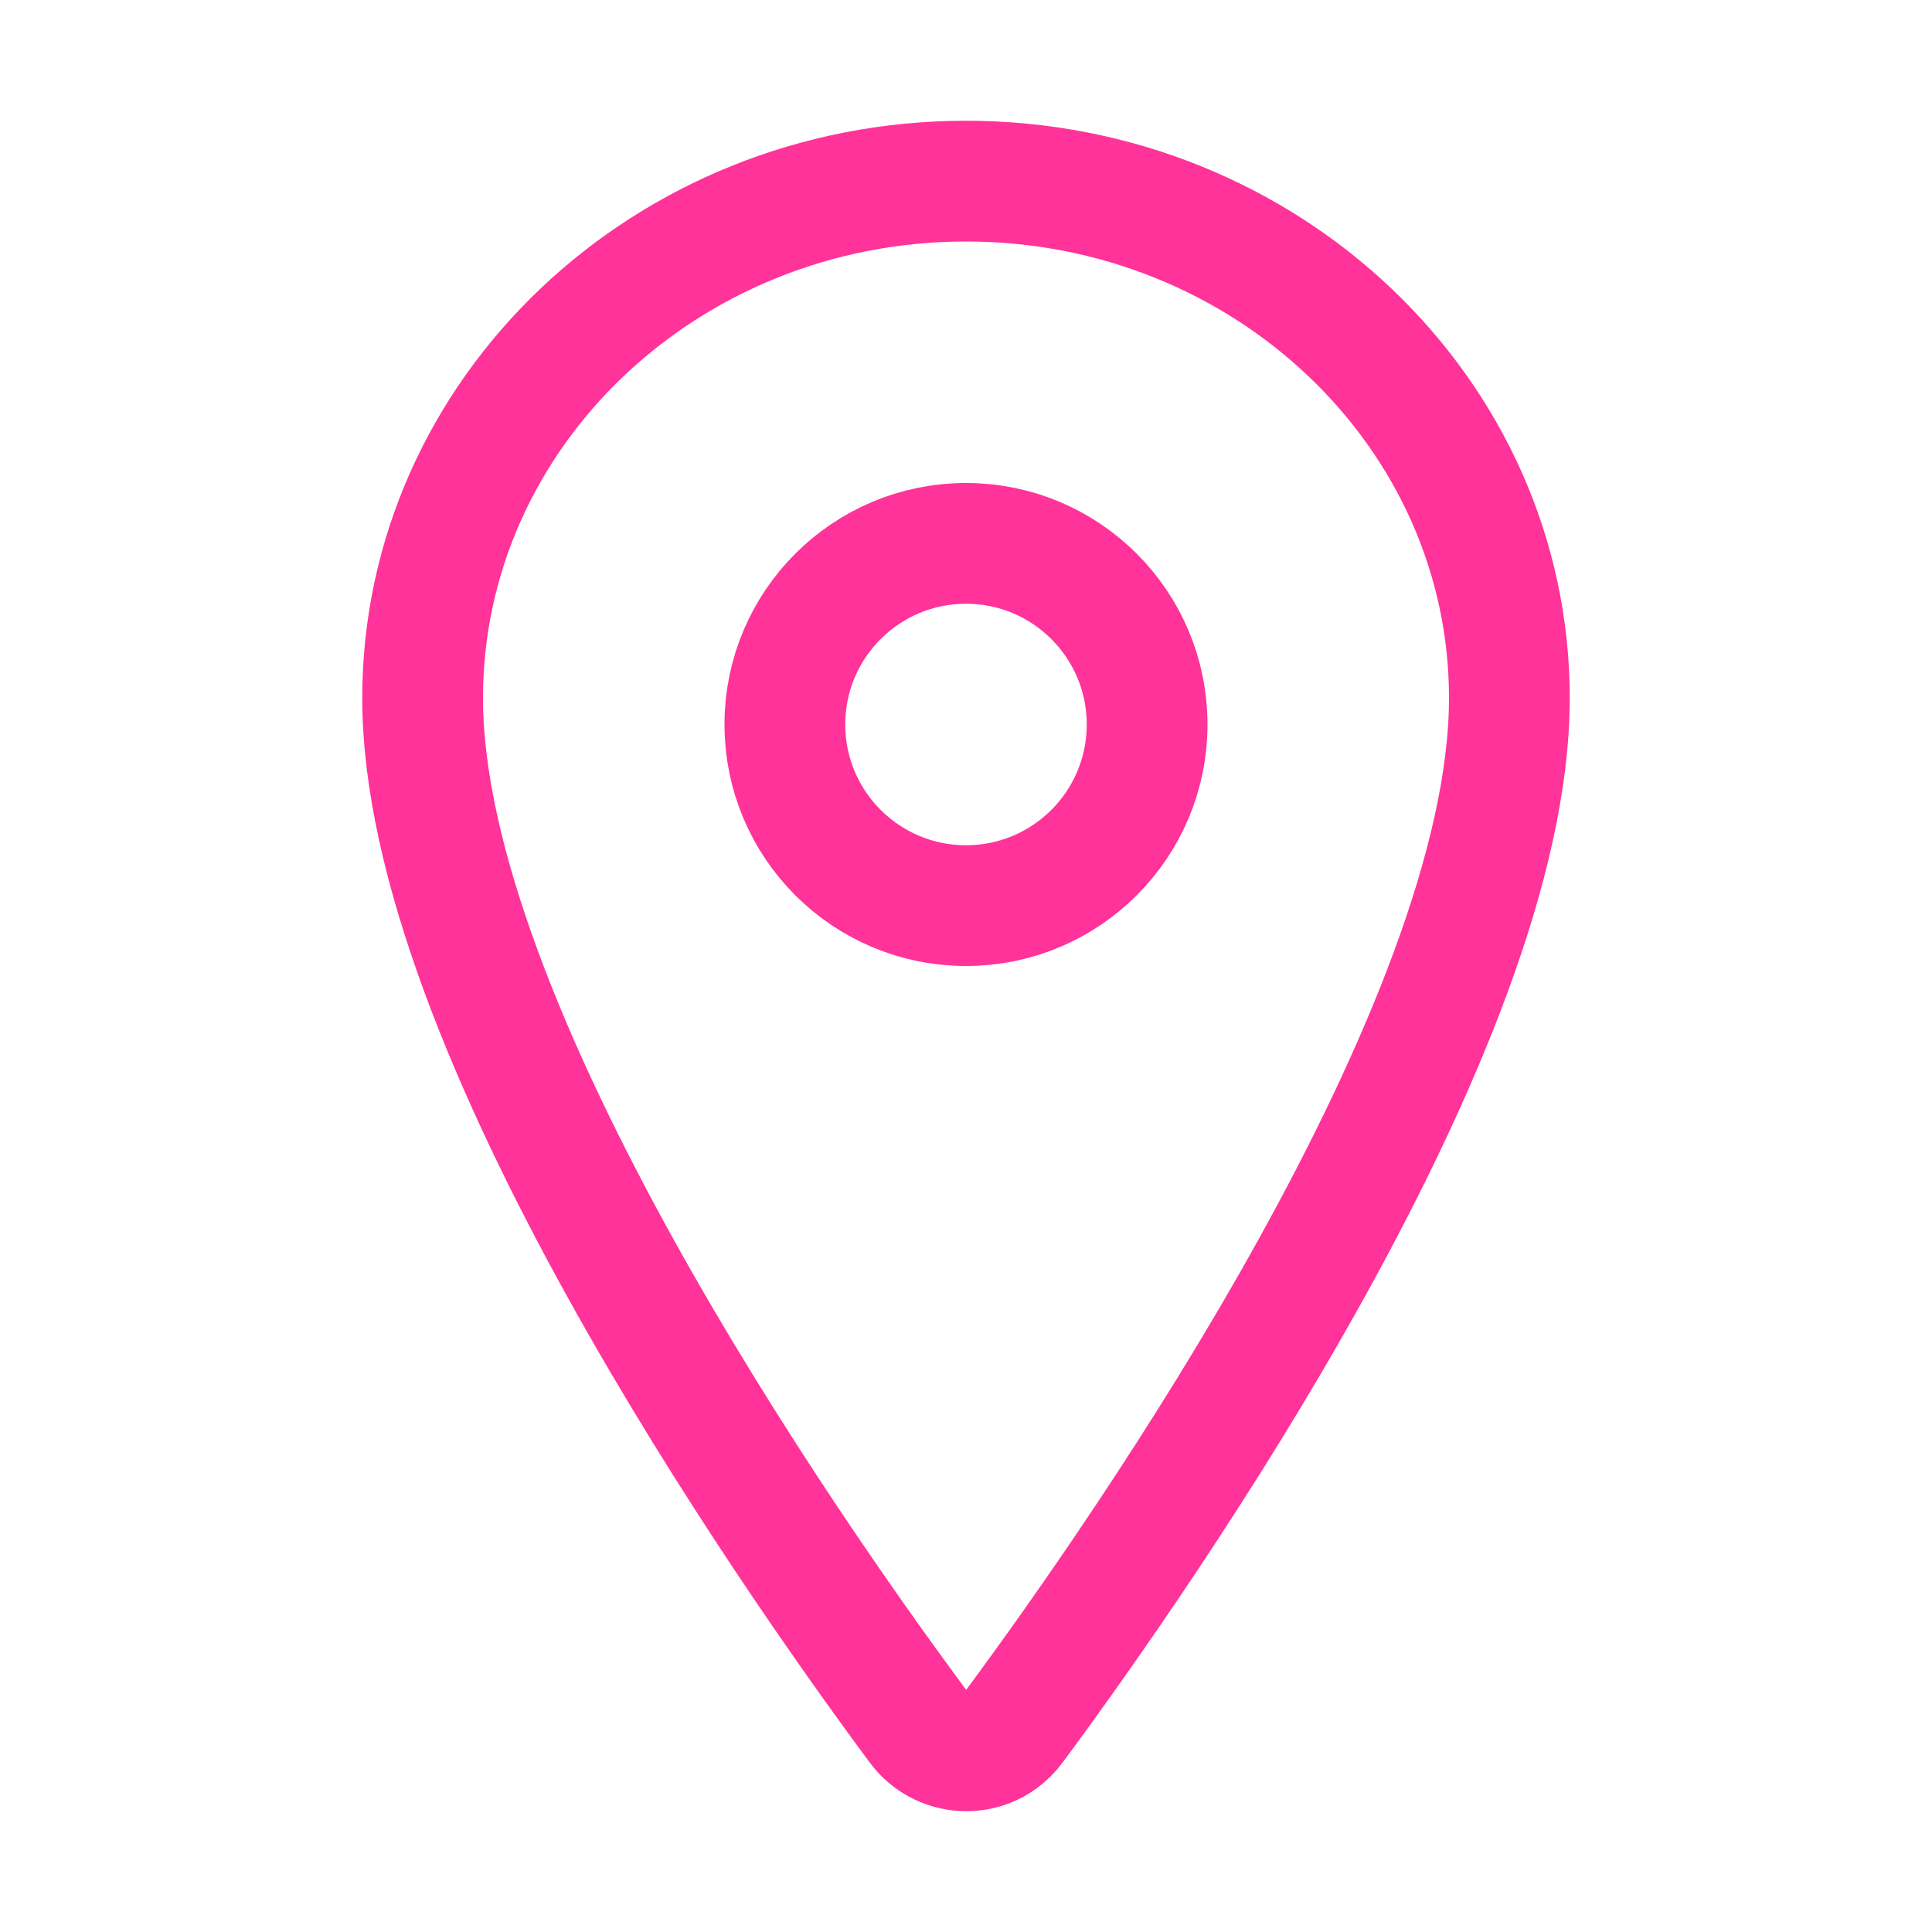 <?xml version="1.0" encoding="utf-8"?>
<!-- Generator: Adobe Illustrator 23.1.0, SVG Export Plug-In . SVG Version: 6.00 Build 0)  -->
<svg version="1.1" id="Слой_1" xmlns="http://www.w3.org/2000/svg" xmlns:xlink="http://www.w3.org/1999/xlink" x="0px" y="0px"
	 viewBox="0 0 512 512" style="enable-background:new 0 0 512 512;" xml:space="preserve">
<style type="text/css">
	.st0{fill:none;stroke:#FF3399;stroke-width:32;stroke-linecap:round;stroke-linejoin:round;}
</style>
<title>ionicons-v5-n</title>
<path class="st0" d="M256,48c-79.5,0-144,61.4-144,137c0,87,96,224.9,131.3,272.5c5.1,7,15,8.6,22,3.5c1.3-1,2.5-2.1,3.5-3.5
	C304,409.9,400,272.1,400,185C400,109.4,335.5,48,256,48z"/>
<circle class="st0" cx="256" cy="192" r="48"/>
</svg>
